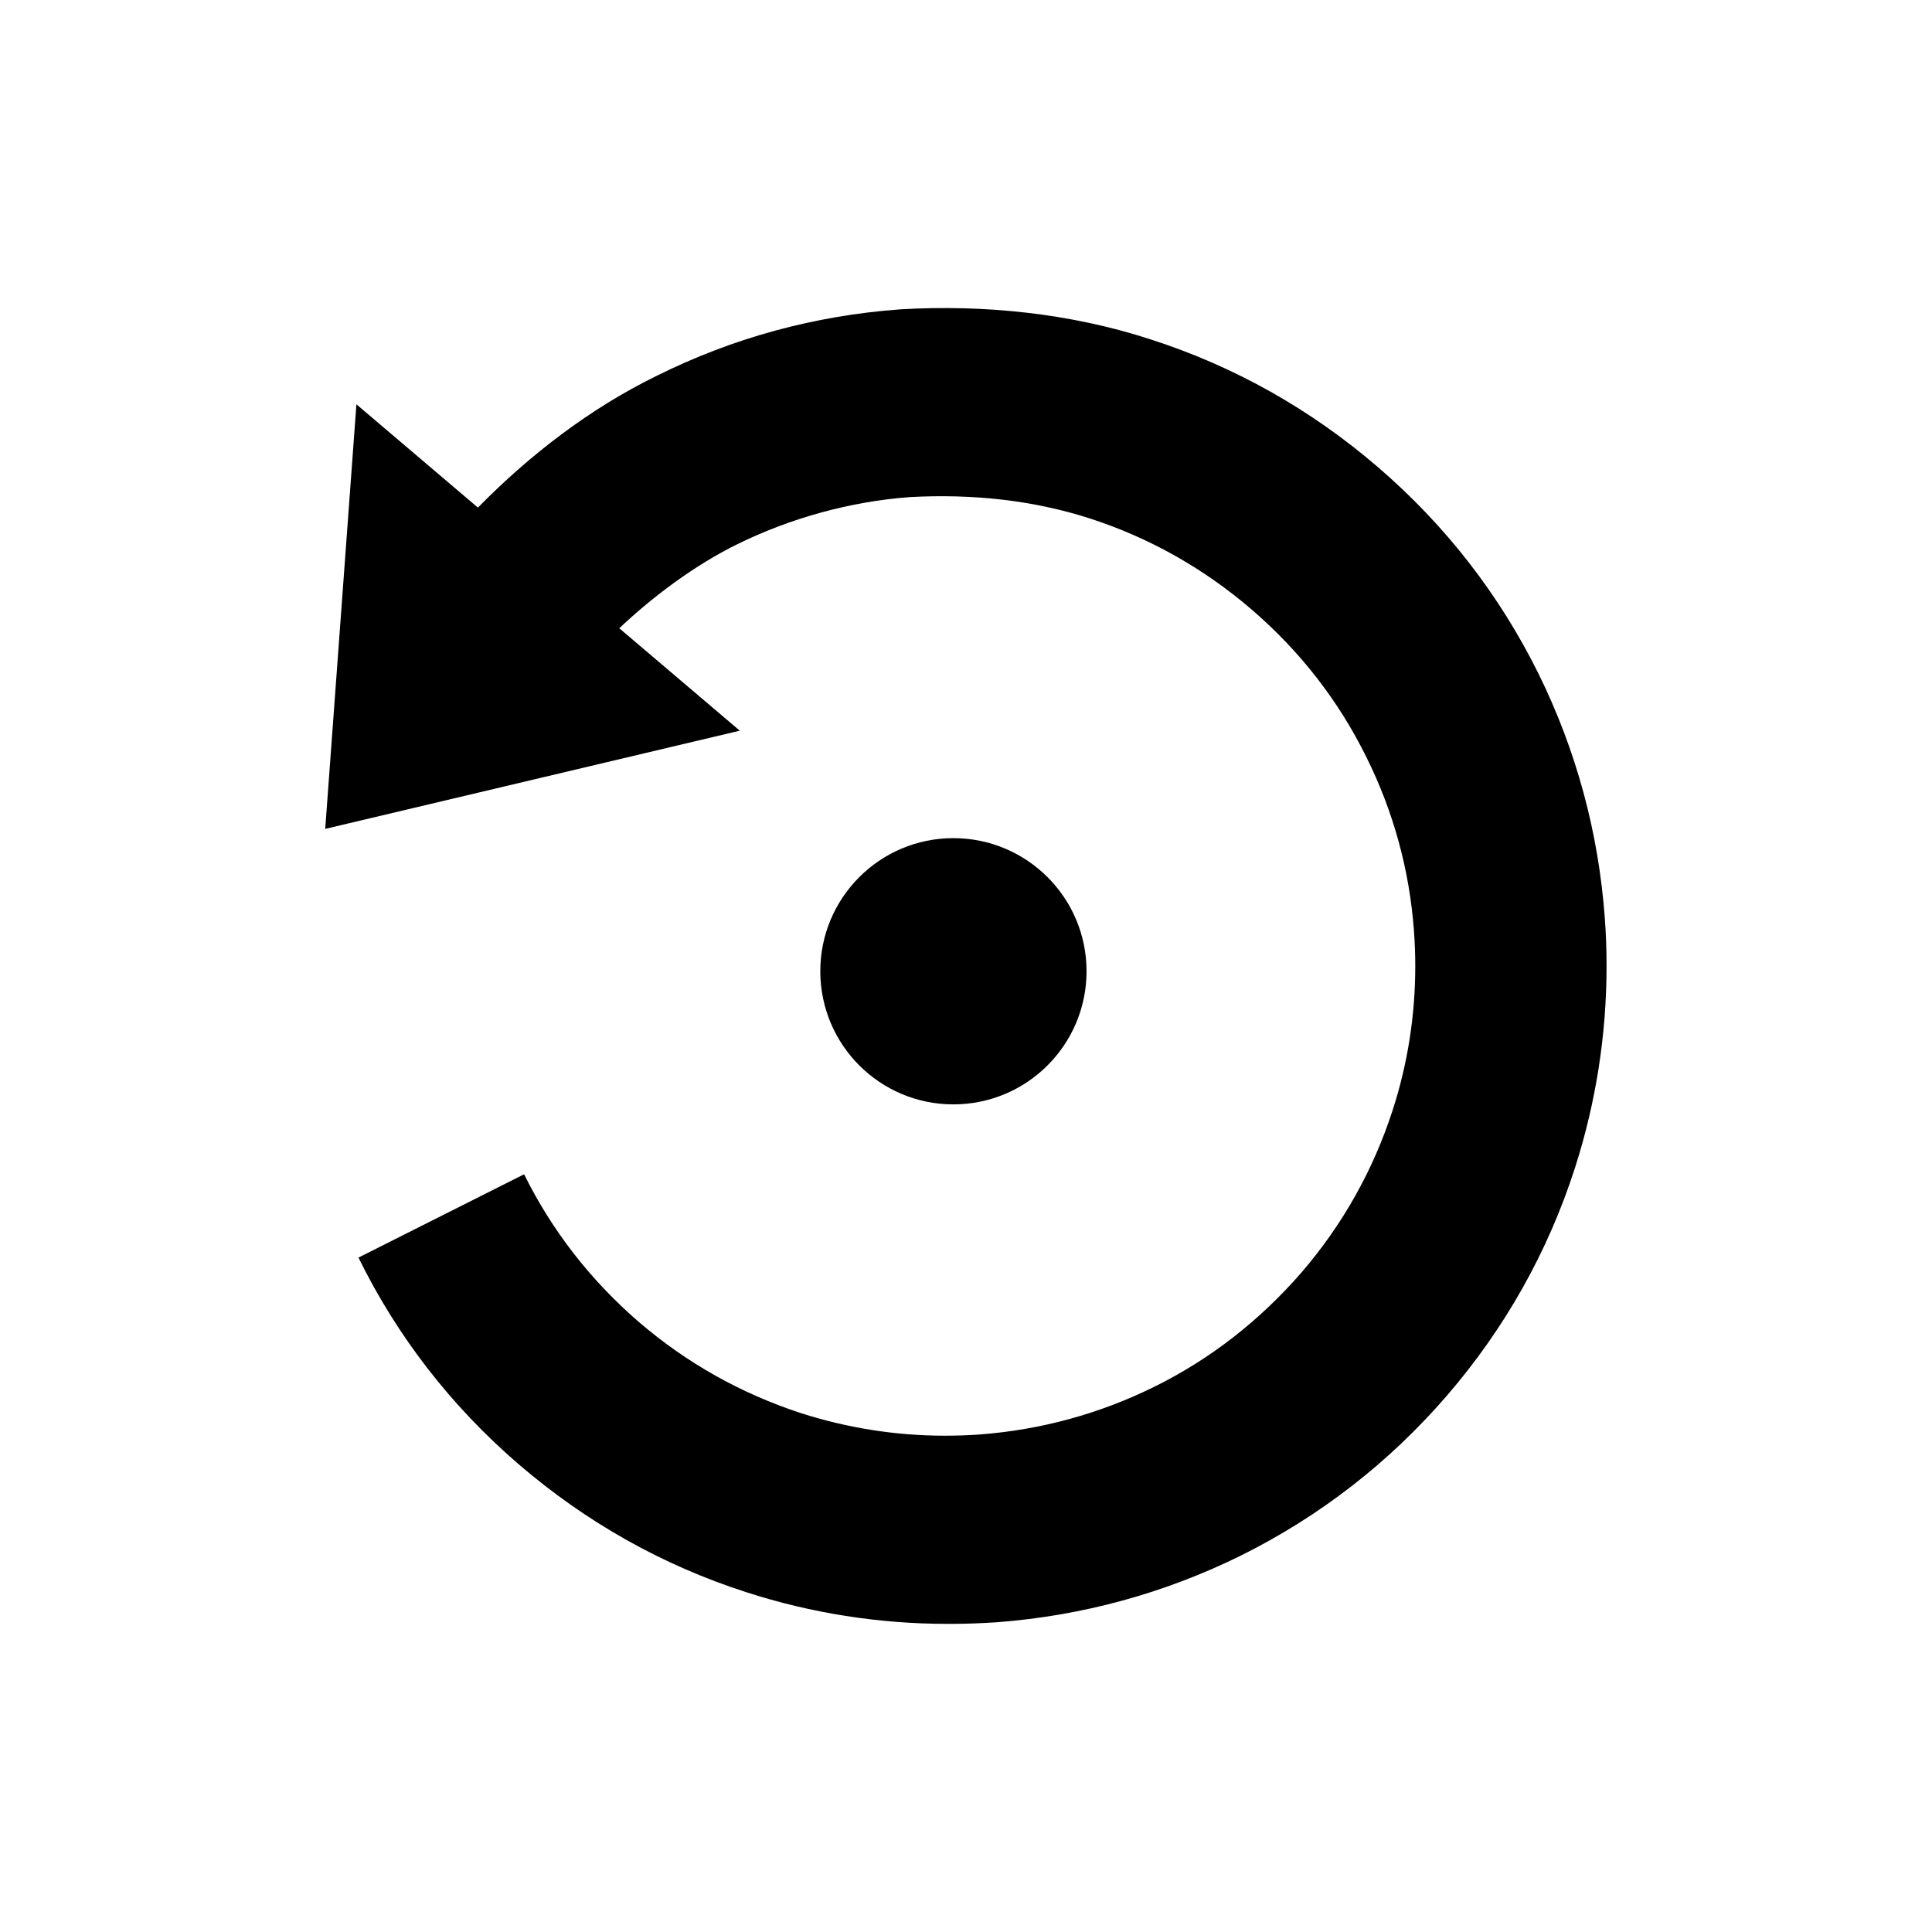 <svg xmlns="http://www.w3.org/2000/svg" xmlns:xlink="http://www.w3.org/1999/xlink" id="Calque_1" width="120" height="120" x="0" y="0" enable-background="new 0 0 120 120" version="1.1" viewBox="0 0 120 120" xml:space="preserve"><g id="g12" transform="matrix(1.25,0,0,-1.25,0,120)"><g id="g830"><g id="g832"><g id="g838" transform="translate(53.99,47.74)"><path id="path840" d="M0,0c0,3.65-2.962,6.613-6.62,6.613c-3.65,0-6.61-2.963-6.61-6.613c0-3.654,2.96-6.616,6.61-6.616 C-2.962-6.617,0-3.654,0,0"/></g><g id="g842" transform="translate(79.74,50.41)"><path id="path844" d="M0,0c-0.313,4.239-1.42,8.308-3.285,12.1c-1.944,3.93-4.62,7.38-7.965,10.26 c-3.34,2.88-7.15,5.03-11.33,6.37c-3.99,1.3-8.27,1.73-12.41,1.49c-4.27-0.31-8.34-1.42-12.13-3.31 c-3.29-1.61-6.29-3.91-8.87-6.54l-0.04,0.03l-6,5.1l-1.55-21.097l20.6,4.88l-5.95,5.057l-0.04,0.03 c1.68,1.59,3.76,3.14,5.85,4.17c2.66,1.31,5.63,2.13,8.59,2.35c3.14,0.17,6.15-0.16,8.94-1.06c2.97-0.96,5.68-2.49,8.07-4.55 c2.39-2.06,4.3-4.52,5.68-7.322c1.34-2.698,2.135-5.594,2.358-8.612c0.044-0.599,0.066-1.18,0.066-1.76 c0-2.446-0.378-4.859-1.123-7.157c-0.96-2.969-2.48-5.689-4.54-8.079c-2.08-2.39-4.54-4.31-7.33-5.68 c-2.7-1.33-5.609-2.13-8.659-2.359c-0.56-0.041-1.14-0.06-1.73-0.06c-2.42,0-4.83,0.38-7.14,1.12 c-2.97,0.97-5.69,2.491-8.08,4.55c-2.39,2.07-4.3,4.53-5.68,7.32l-8.23-4.14c1.93-3.93,4.61-7.38,7.95-10.26 c3.36-2.89,7.16-5.03,11.33-6.37c3.22-1.04,6.59-1.57,9.99-1.57h0.16c0.76,0,1.53,0.03,2.29,0.08c4.23,0.32,8.3,1.43,12.1,3.3 c3.93,1.95,7.38,4.62,10.264,7.96c2.88,3.34,5.024,7.15,6.364,11.32C-0.44-9.198,0.089-5.824,0.089-2.414 C0.089-1.607,0.062-0.808,0,0"/></g></g></g></g></svg>